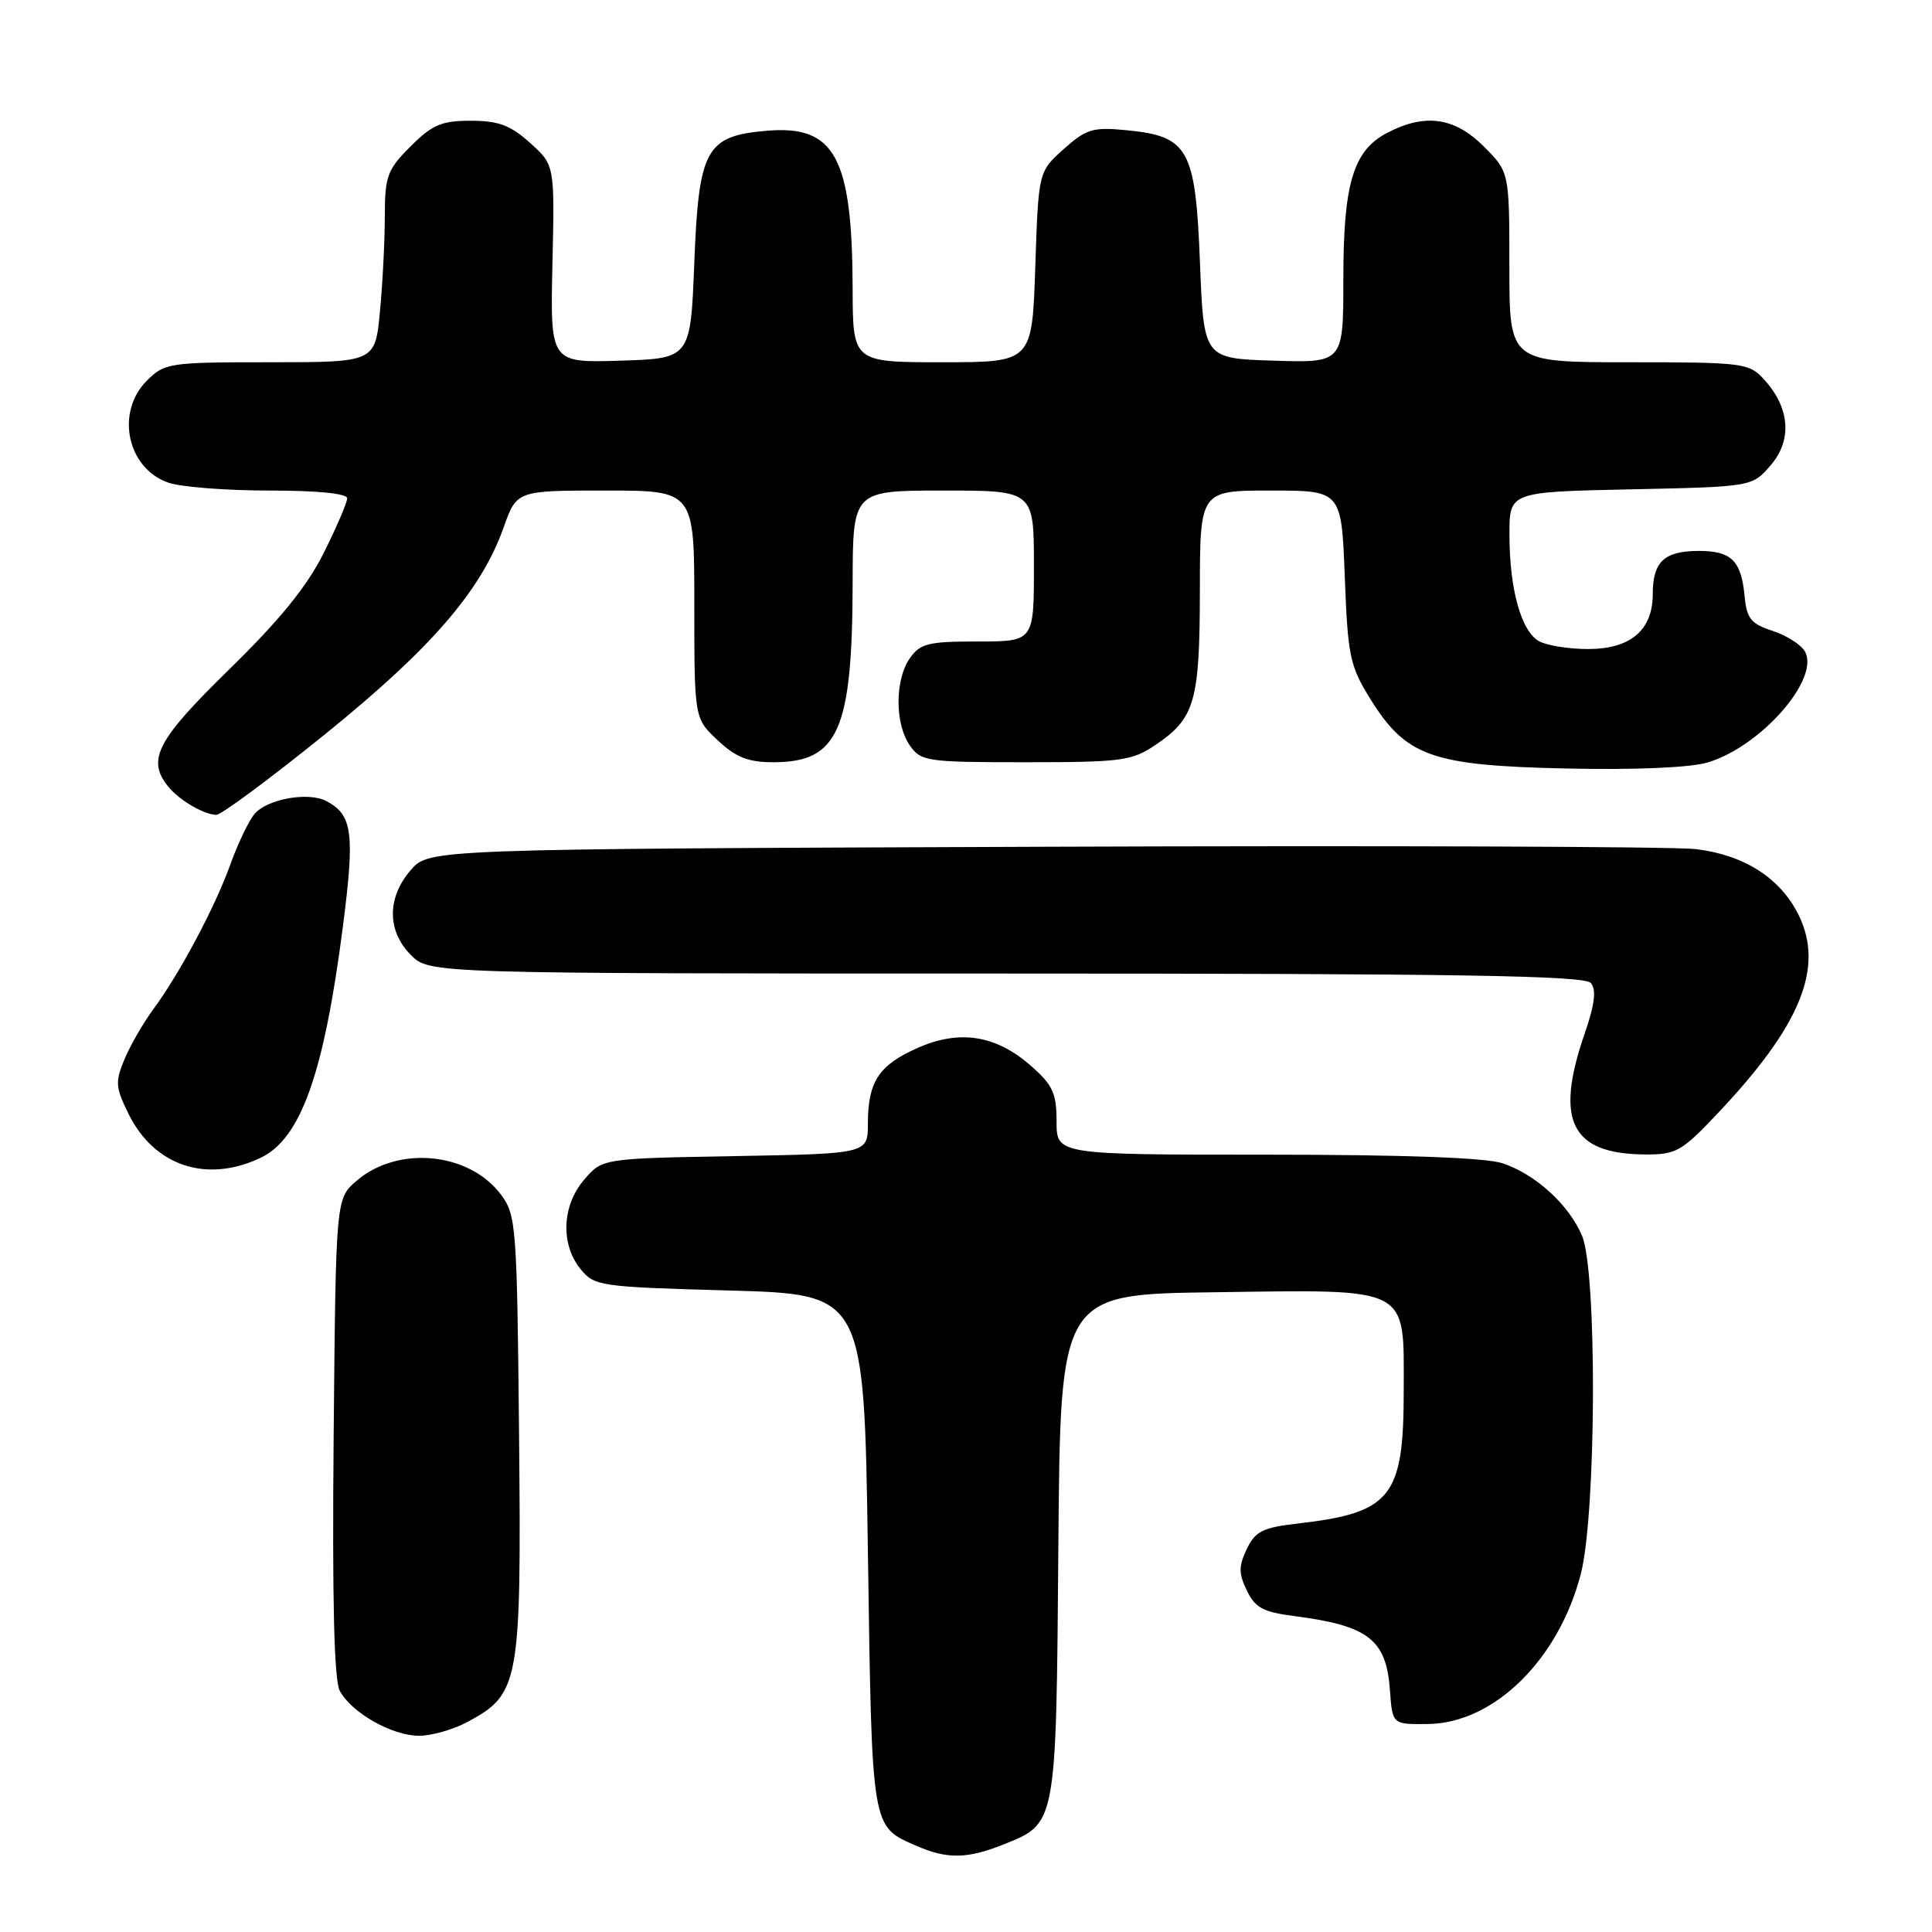 <?xml version="1.0" encoding="UTF-8" standalone="no"?>
<!DOCTYPE svg PUBLIC "-//W3C//DTD SVG 1.1//EN" "http://www.w3.org/Graphics/SVG/1.1/DTD/svg11.dtd" >
<svg xmlns="http://www.w3.org/2000/svg" xmlns:xlink="http://www.w3.org/1999/xlink" version="1.1" viewBox="0 0 256 256">
 <g >
 <path fill="currentColor"
d=" M 132.92 244.42 C 140.03 241.57 139.94 242.05 140.24 204.81 C 140.50 171.50 140.50 171.50 160.89 171.23 C 187.13 170.88 186.00 170.29 186.00 184.30 C 186.00 198.38 184.36 200.44 172.01 201.87 C 167.31 202.41 166.34 202.89 165.21 205.25 C 164.12 207.52 164.12 208.48 165.21 210.75 C 166.30 213.03 167.37 213.61 171.51 214.14 C 181.35 215.41 183.70 217.24 184.18 224.02 C 184.50 228.50 184.50 228.50 189.25 228.44 C 197.98 228.32 206.55 219.88 209.47 208.54 C 211.53 200.51 211.64 168.44 209.62 163.72 C 207.87 159.61 203.45 155.59 199.10 154.14 C 196.89 153.40 185.98 153.00 167.85 153.00 C 140.00 153.00 140.00 153.00 140.00 148.60 C 140.00 144.86 139.50 143.77 136.62 141.24 C 131.97 137.15 127.16 136.39 121.58 138.86 C 116.45 141.13 115.00 143.34 115.00 148.87 C 115.00 152.87 115.00 152.87 97.41 153.19 C 79.82 153.50 79.82 153.50 77.41 156.31 C 74.46 159.74 74.25 164.85 76.91 168.14 C 78.76 170.42 79.40 170.52 96.66 171.00 C 114.50 171.50 114.50 171.50 115.00 205.60 C 115.55 242.78 115.41 241.96 121.50 244.61 C 125.50 246.36 128.18 246.31 132.92 244.42 Z  M 61.94 228.17 C 68.83 224.48 69.09 223.06 68.78 190.32 C 68.51 162.49 68.40 161.01 66.40 158.32 C 62.20 152.67 52.74 151.74 47.25 156.46 C 44.50 158.82 44.50 158.82 44.21 190.40 C 44.01 212.06 44.27 222.63 45.02 224.04 C 46.58 226.95 51.94 229.99 55.52 230.00 C 57.17 230.00 60.06 229.18 61.94 228.17 Z  M 34.52 153.42 C 39.87 150.89 42.93 142.26 45.45 122.66 C 47.03 110.33 46.71 107.97 43.23 106.14 C 40.84 104.89 35.41 105.87 33.73 107.85 C 32.96 108.76 31.53 111.75 30.54 114.50 C 28.49 120.21 23.82 128.98 20.30 133.75 C 18.98 135.54 17.27 138.51 16.50 140.35 C 15.24 143.36 15.30 144.09 17.04 147.61 C 20.45 154.51 27.38 156.81 34.52 153.42 Z  M 227.60 147.53 C 238.61 135.89 241.74 128.22 238.34 121.27 C 235.93 116.36 231.13 113.28 224.70 112.51 C 221.84 112.17 182.90 112.03 138.16 112.20 C 56.83 112.50 56.83 112.50 54.41 115.31 C 51.26 118.97 51.28 123.37 54.45 126.55 C 56.91 129.00 56.91 129.00 133.33 129.00 C 193.69 129.00 209.98 129.27 210.80 130.26 C 211.55 131.16 211.31 133.11 209.96 137.01 C 205.99 148.52 208.18 152.90 217.96 152.97 C 222.09 153.00 222.82 152.59 227.60 147.53 Z  M 43.06 97.30 C 57.18 85.88 63.75 78.27 66.73 69.90 C 68.47 65.00 68.47 65.00 80.23 65.00 C 92.00 65.00 92.00 65.00 92.00 80.10 C 92.00 95.20 92.00 95.20 95.11 98.10 C 97.53 100.37 99.15 101.00 102.49 101.00 C 111.08 101.00 112.94 96.80 112.98 77.25 C 113.00 65.00 113.00 65.00 125.00 65.00 C 137.00 65.00 137.00 65.00 137.00 75.00 C 137.00 85.00 137.00 85.00 129.56 85.00 C 123.00 85.00 121.93 85.26 120.56 87.22 C 118.56 90.08 118.56 95.92 120.56 98.78 C 122.04 100.89 122.79 101.00 135.91 101.00 C 148.61 101.00 149.97 100.82 153.09 98.72 C 158.34 95.18 158.97 92.99 158.99 78.25 C 159.00 65.00 159.00 65.00 168.37 65.00 C 177.75 65.00 177.75 65.00 178.19 76.43 C 178.59 86.94 178.86 88.23 181.56 92.59 C 186.31 100.24 189.68 101.44 207.50 101.83 C 216.70 102.03 223.96 101.72 226.27 101.03 C 233.33 98.93 241.19 89.95 239.16 86.32 C 238.65 85.42 236.72 84.19 234.87 83.59 C 232.01 82.66 231.45 81.97 231.17 79.00 C 230.72 74.28 229.42 73.00 225.08 73.00 C 220.53 73.00 219.00 74.44 219.00 78.70 C 219.00 83.50 216.06 86.00 210.43 86.00 C 207.92 86.00 205.02 85.54 203.98 84.99 C 201.58 83.71 200.01 78.11 200.01 70.84 C 200.00 65.18 200.00 65.18 216.09 64.84 C 232.18 64.50 232.18 64.50 234.64 61.63 C 237.51 58.29 237.17 54.01 233.72 50.25 C 231.74 48.10 230.96 48.00 215.83 48.00 C 200.00 48.00 200.00 48.00 200.00 35.40 C 200.00 22.80 200.00 22.80 196.60 19.40 C 192.75 15.55 188.86 14.99 183.87 17.57 C 179.31 19.93 178.00 24.25 178.00 37.01 C 178.00 48.08 178.00 48.08 168.75 47.79 C 159.50 47.50 159.50 47.50 159.00 34.77 C 158.41 19.69 157.49 18.04 149.23 17.25 C 144.81 16.82 143.93 17.09 140.94 19.76 C 137.60 22.75 137.60 22.75 137.18 35.37 C 136.76 48.00 136.76 48.00 124.88 48.00 C 113.00 48.00 113.00 48.00 112.98 38.25 C 112.93 20.83 110.63 16.58 101.67 17.32 C 93.54 18.00 92.59 19.70 92.00 34.77 C 91.50 47.50 91.50 47.50 82.20 47.79 C 72.91 48.08 72.91 48.08 73.20 34.97 C 73.50 21.86 73.50 21.86 70.23 18.93 C 67.63 16.59 66.04 16.00 62.38 16.00 C 58.50 16.00 57.28 16.52 54.40 19.40 C 51.31 22.49 51.00 23.33 50.99 28.65 C 50.99 31.87 50.70 37.54 50.35 41.25 C 49.71 48.00 49.71 48.00 35.81 48.00 C 22.38 48.00 21.83 48.08 19.45 50.45 C 15.28 54.63 16.84 62.05 22.29 63.95 C 23.94 64.53 29.96 65.00 35.65 65.00 C 42.07 65.00 46.00 65.39 46.00 66.03 C 46.00 66.59 44.60 69.86 42.89 73.28 C 40.68 77.71 37.08 82.14 30.39 88.68 C 20.79 98.06 19.43 100.65 22.25 104.18 C 23.69 105.99 26.97 107.93 28.66 107.97 C 29.30 107.99 35.78 103.18 43.06 97.30 Z "/>
</g>
</svg>